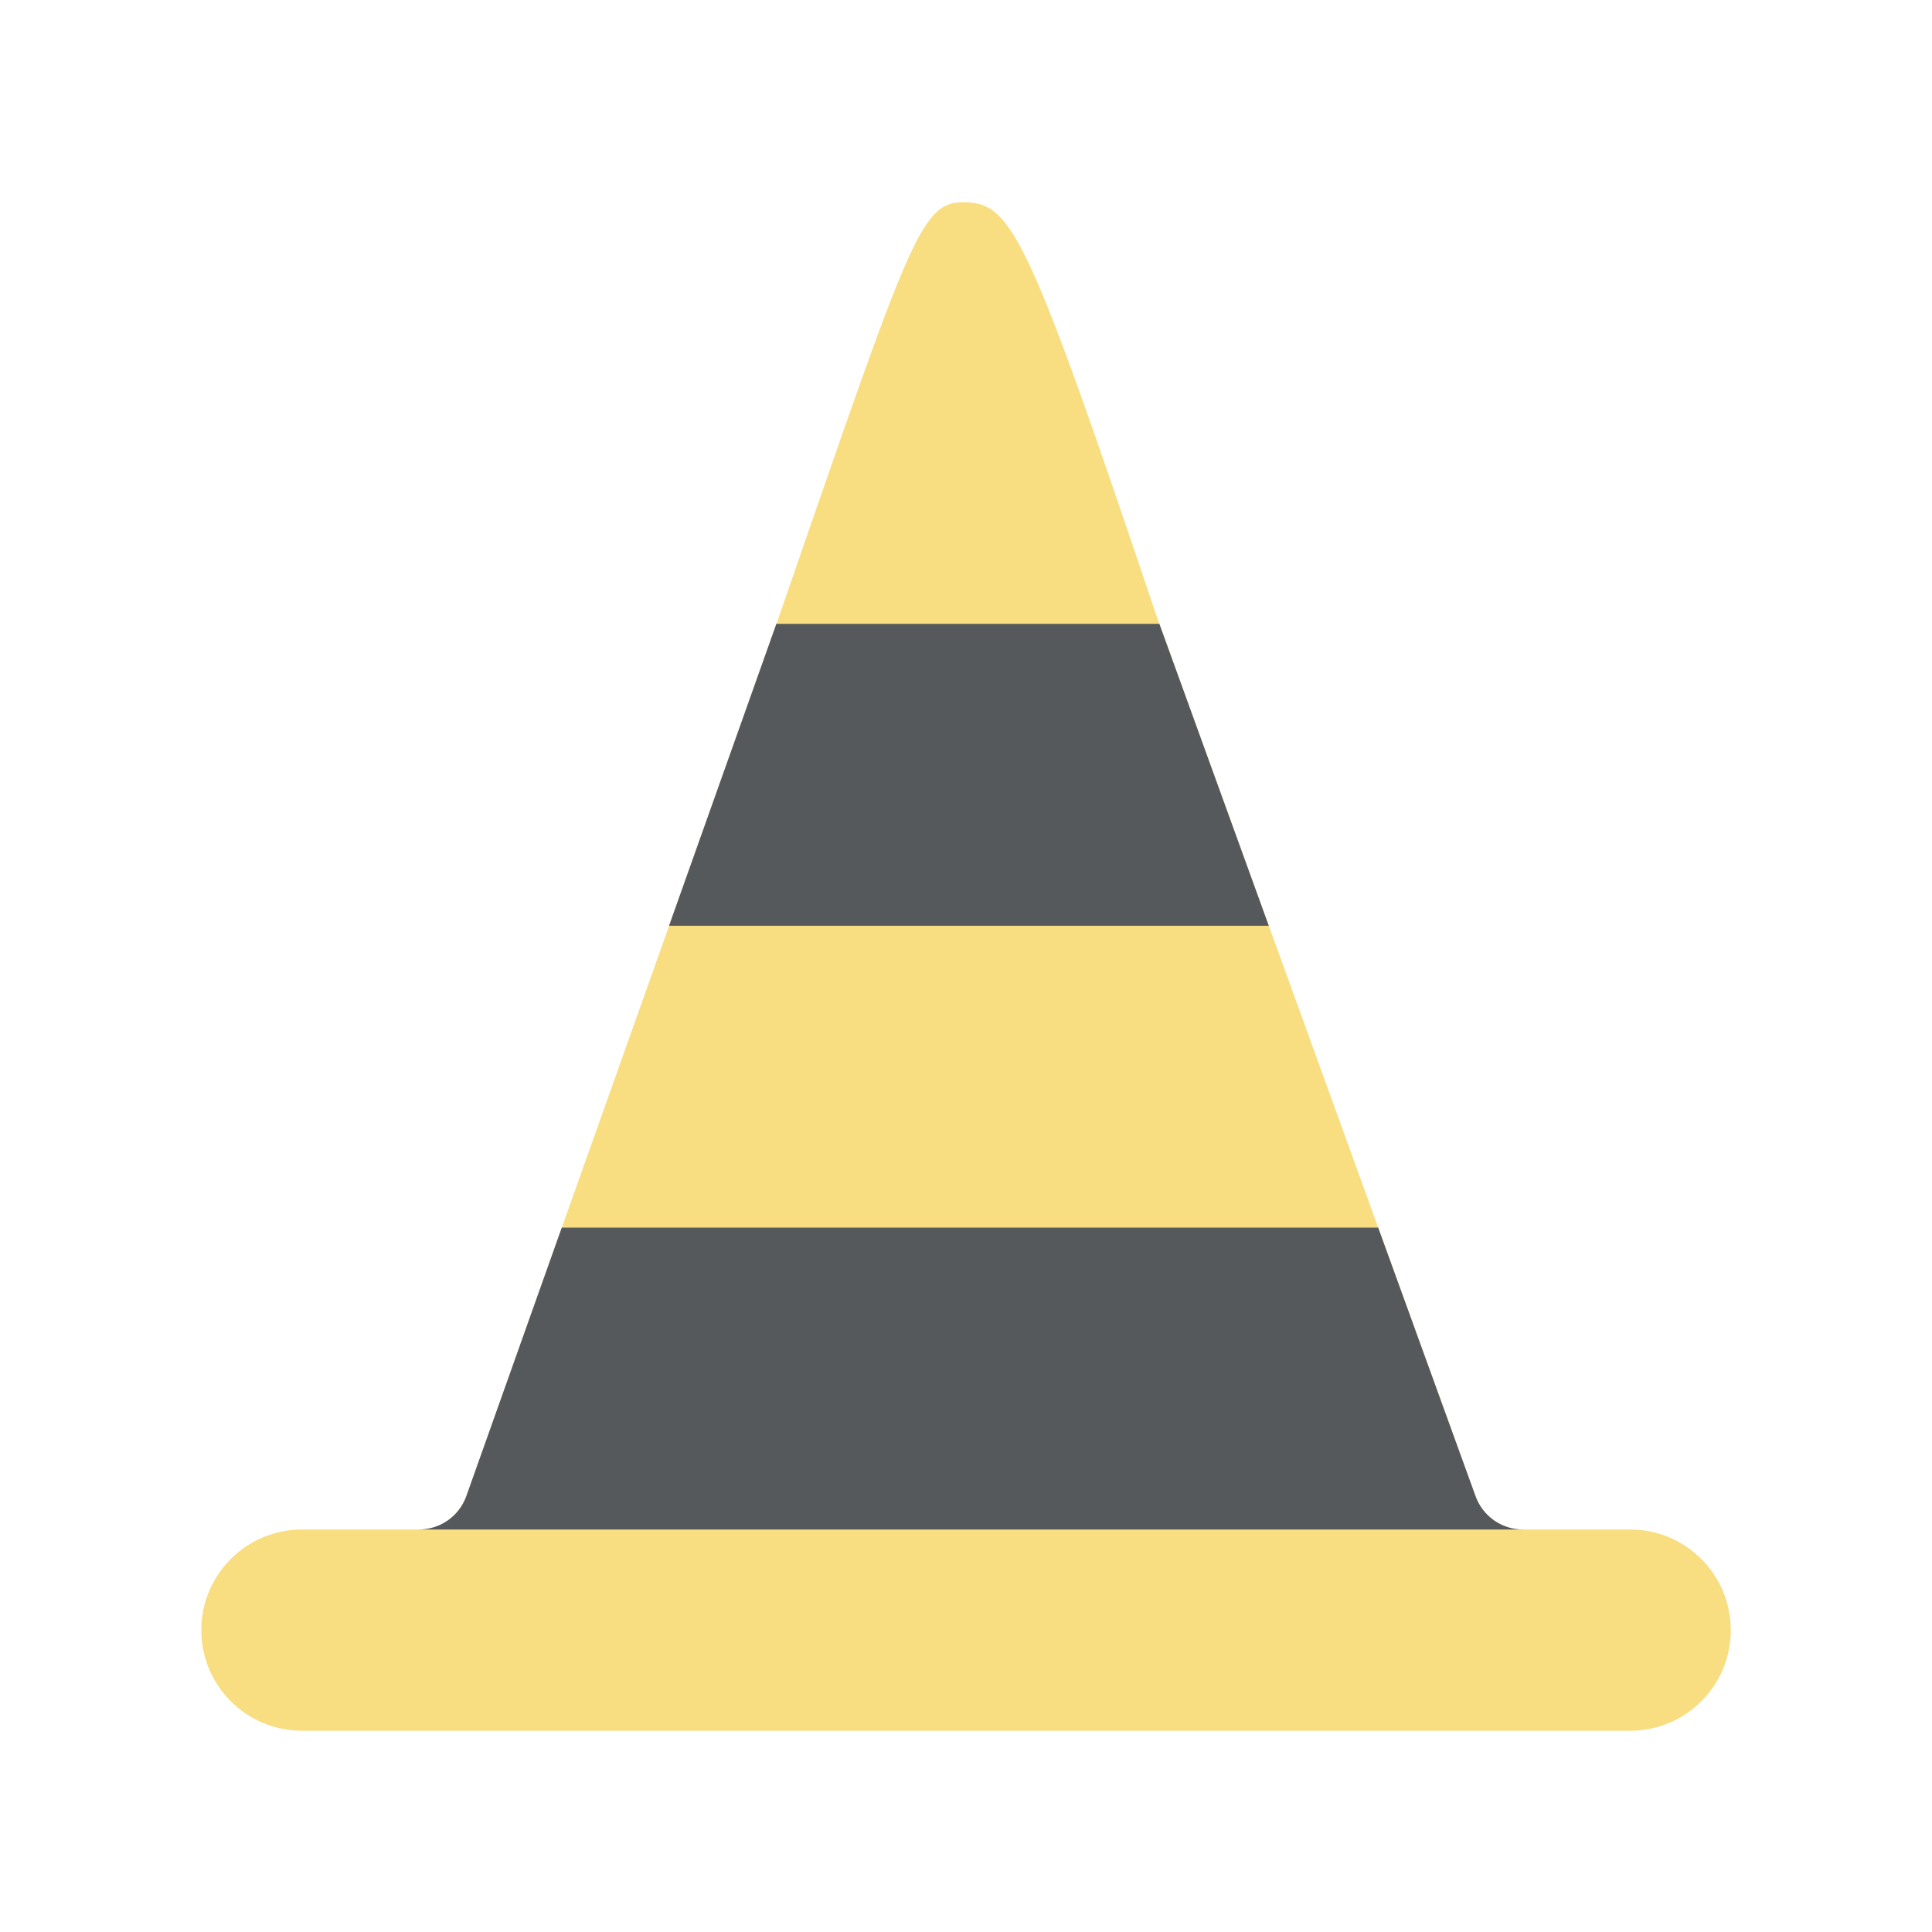 <svg width="192" height="192" fill="none" version="1.1" viewBox="0 0 192 192" xmlns="http://www.w3.org/2000/svg">
 <path d="m114.99 61.365c-12.654-37.599-14.393-41.107-18.941-41.261-4.548-0.154-5.294 2.641-18.707 41.378l-30.993 87.193c-0.709 1.993-2.595 3.325-4.711 3.325h-11.634c-5.523 0-10 4.477-10 10s4.477 10 10 10h132c5.523 0 10-4.477 10-10s-4.477-10-10-10h-10.657c-2.105 0-3.984-1.318-4.701-3.296z" style="clip-rule:evenodd;fill-rule:evenodd;fill:#f9de81"/>
 <mask x="20" y="48" width="152" height="125" mask-type="alpha" maskUnits="userSpaceOnUse">
  <path d="m114.99 61.365c-6.392-17.638-31.364-17.56-37.648 0.117l-30.993 87.193c-0.709 1.993-2.595 3.325-4.711 3.325h-11.634c-5.523 0-10 4.477-10 10s4.477 10 10 10h132c5.523 0 10-4.477 10-10s-4.477-10-10-10h-10.657c-2.105 0-3.984-1.318-4.701-3.296l-31.656-87.339z" clip-rule="evenodd" fill="#fff" fill-rule="evenodd"/>
 </mask>
 <path d="m77.154 62-10.664 30h59.6l-10.873-30h-38.063zm-21.326 60-9.482 26.676c-0.709 1.993-2.595 3.324-4.711 3.324h109.71c-2.105 0-3.984-1.319-4.701-3.297l-9.68-26.703h-81.135z" style="clip-rule:evenodd;fill-rule:evenodd;fill:#56595b"/>
</svg>
